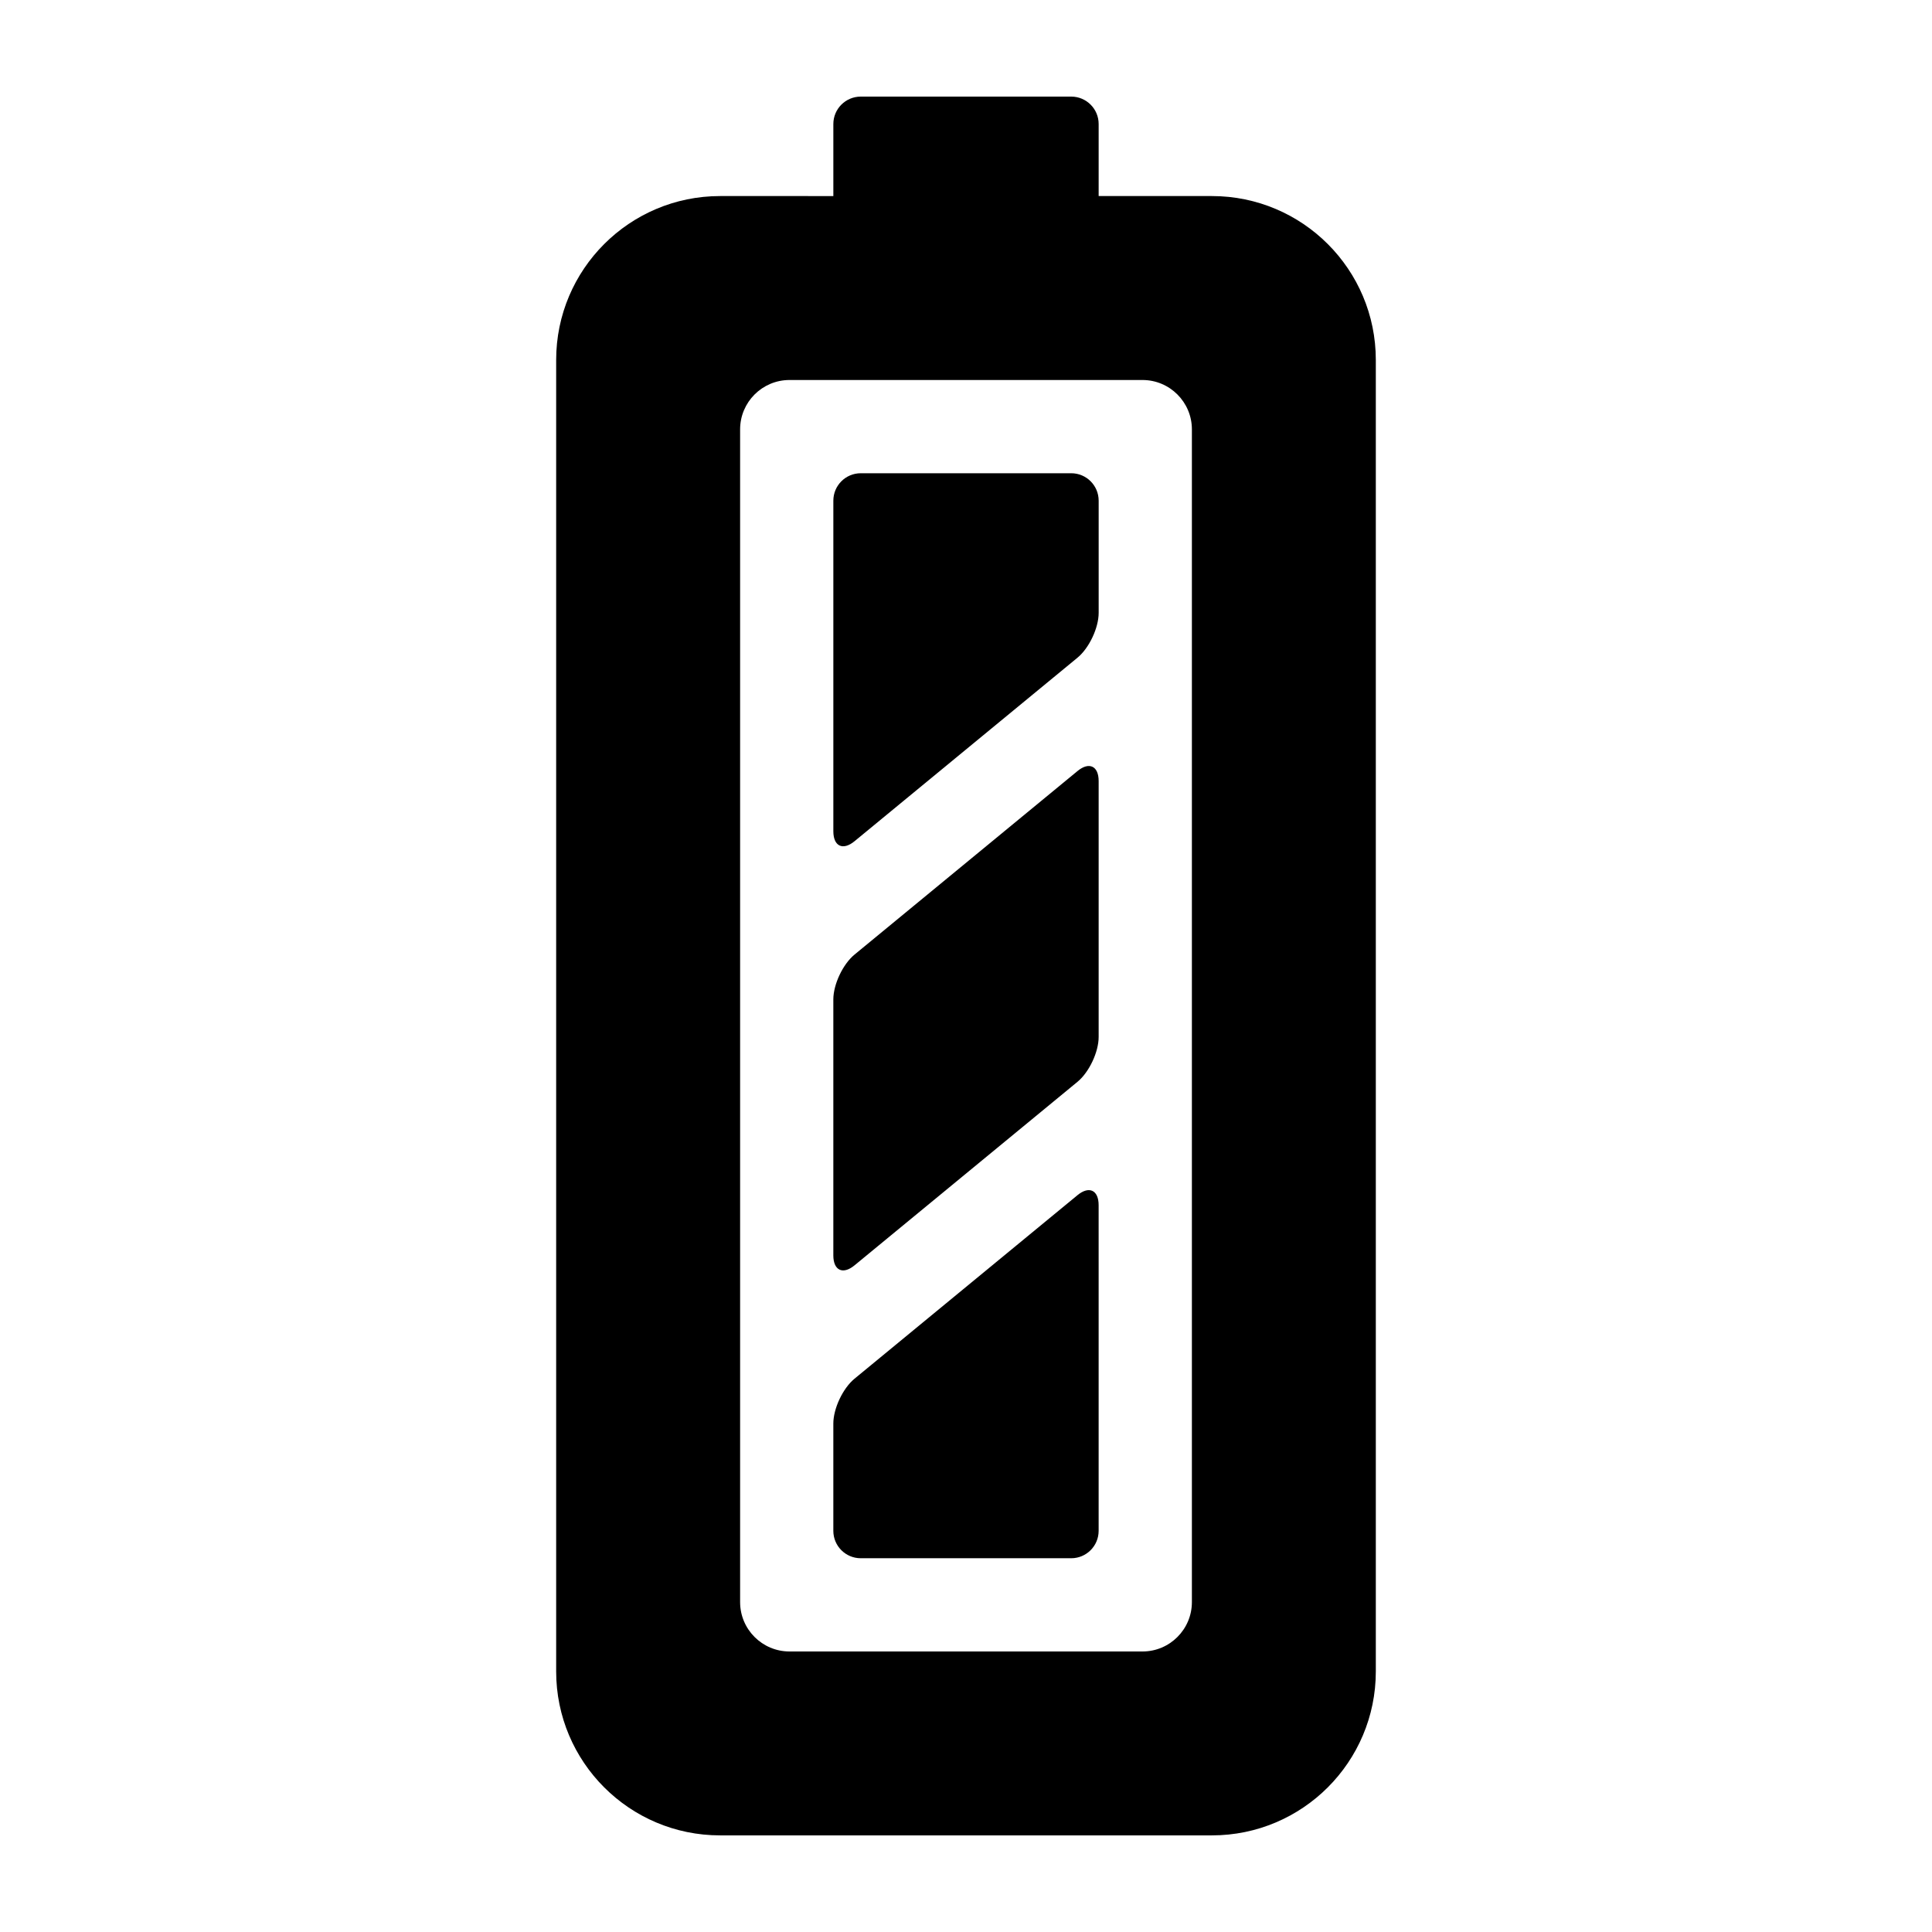 <?xml version="1.0" encoding="utf-8"?>
<!-- Generator: Adobe Illustrator 17.0.0, SVG Export Plug-In . SVG Version: 6.00 Build 0)  -->
<!DOCTYPE svg PUBLIC "-//W3C//DTD SVG 1.1//EN" "http://www.w3.org/Graphics/SVG/1.1/DTD/svg11.dtd">
<svg version="1.1" id="Layer_1" xmlns="http://www.w3.org/2000/svg" xmlns:xlink="http://www.w3.org/1999/xlink" x="0px" y="0px"
	 width="100px" height="100px" viewBox="0 0 100 100" enable-background="new 0 0 100 100" xml:space="preserve">
<g>
	<g>
		<g>
			<path d="M62.728,10.148H58.5h-1.634V6.419C56.866,5.636,56.231,5,55.447,5H44.553c-0.784,0-1.419,0.636-1.419,1.419v3.729H41.5
				h-4.228c-4.686,0-8.485,3.799-8.485,8.485v67.881c0,4.686,3.799,8.485,8.485,8.485h25.455c4.686,0,8.485-3.799,8.485-8.485
				V18.633C71.213,13.947,67.414,10.148,62.728,10.148z M61.692,82.925c0,1.409-1.146,2.555-2.555,2.555H40.863
				c-1.409,0-2.555-1.146-2.555-2.555V22.224c0-1.409,1.146-2.555,2.555-2.555h18.274c1.409,0,2.555,1.146,2.555,2.555V82.925z"/>
		</g>
	</g>
	<g>
		<g>
			<path d="M55.77,39.91l-11.541,9.5c-0.603,0.496-1.096,1.541-1.096,2.321v13.247c0,0.781,0.493,1.013,1.096,0.517l11.541-9.5
				c0.603-0.496,1.096-1.541,1.096-2.321V40.427C56.866,39.646,56.373,39.413,55.77,39.91z"/>
		</g>
		<g>
			<path d="M55.77,61.862l-11.541,9.5c-0.603,0.496-1.096,1.541-1.096,2.321v1.649c0,0.046,0,0.098,0,0.147c0,0.38,0,0.83,0,1.272
				c0,0.464,0,0.913,0,1.242v1.242c0,0.784,0.635,1.419,1.419,1.419h10.894c0.784,0,1.419-0.636,1.419-1.419v-1.242
				c0-0.329,0-0.778,0-1.242c0-0.442,0-0.893,0-1.272c0-0.049,0-0.101,0-0.147v-7.155c0-0.781,0-2.058,0-2.839V62.38
				C56.866,61.599,56.373,61.366,55.77,61.862z"/>
		</g>
		<g>
			<path d="M55.447,24.495H44.553c-0.784,0-1.419,0.636-1.419,1.419v1.733v1.987v13.391c0,0.781,0.493,1.013,1.096,0.517l11.541-9.5
				c0.603-0.496,1.096-1.541,1.096-2.321v-2.087v-1.987v-1.733C56.866,25.13,56.231,24.495,55.447,24.495z"/>
		</g>
	</g>
</g>
</svg>
